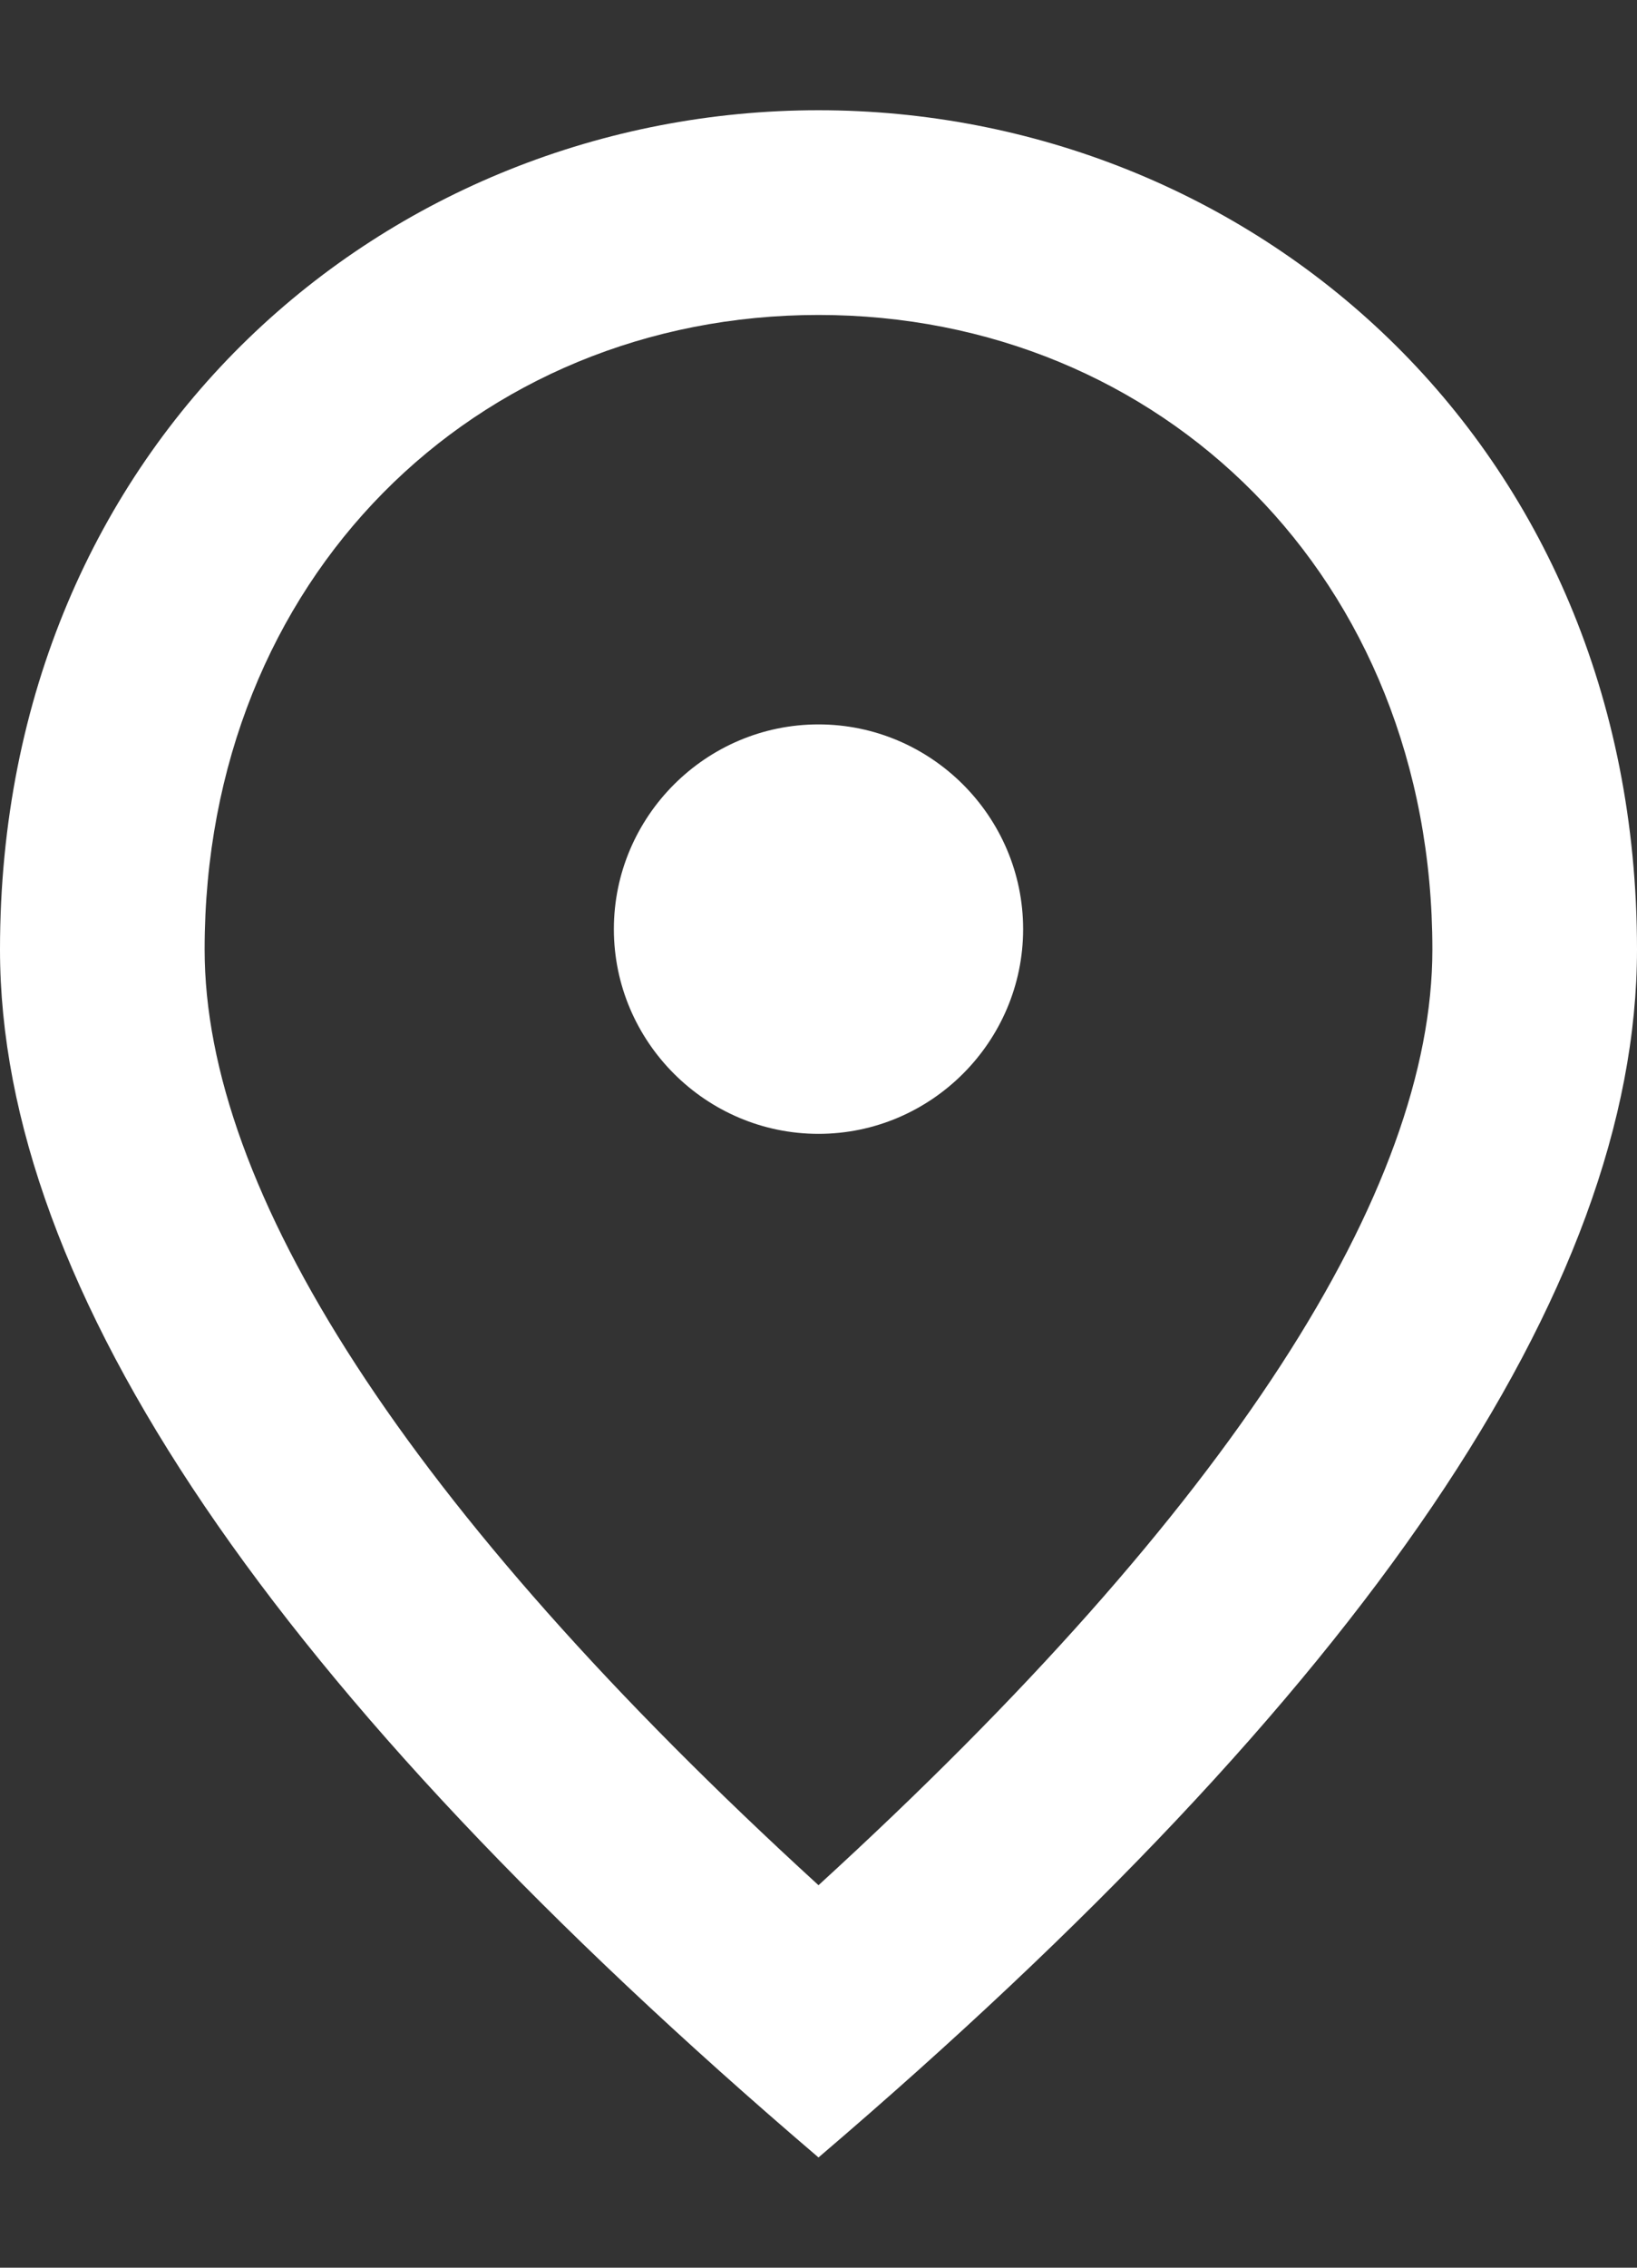 <svg width="13" height="18" viewBox="0 0 13 18" fill="none" xmlns="http://www.w3.org/2000/svg">
<rect x="0" y="0" width="13" height="18" fill="#333333" stroke="none"/>
<path d="M6.5 9C5.606 9 4.875 8.269 4.875 7.375C4.875 6.481 5.606 5.75 6.5 5.75C7.394 5.75 8.125 6.481 8.125 7.375C8.125 8.269 7.394 9 6.5 9ZM11.375 7.537C11.375 4.588 9.222 2.5 6.5 2.5C3.778 2.5 1.625 4.588 1.625 7.537C1.625 9.439 3.209 11.957 6.5 14.964C9.791 11.957 11.375 9.439 11.375 7.537ZM6.5 0.875C9.912 0.875 13 3.491 13 7.537C13 10.235 10.831 13.428 6.5 17.125C2.169 13.428 0 10.235 0 7.537C0 3.491 3.087 0.875 6.5 0.875Z" fill="white"/>
</svg>
